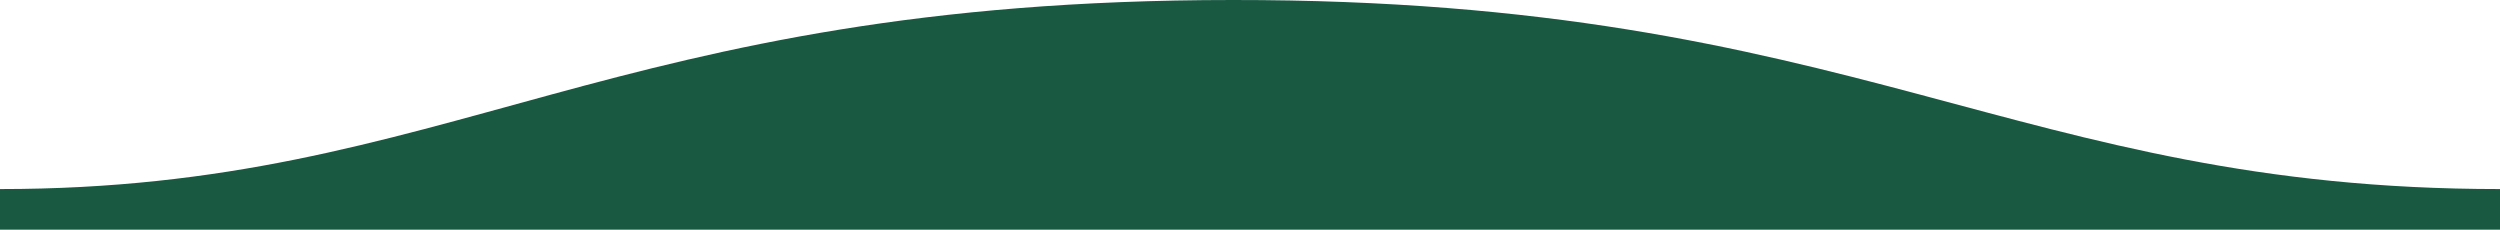 <svg id="Layer_1" data-name="Layer 1" xmlns="http://www.w3.org/2000/svg" viewBox="0 0 1600 147"><defs><style>.cls-1{fill:#195942;fill-rule:evenodd;}</style></defs><title>waveDarkGreen</title><path class="cls-1" d="M0,172v26H1600c0-9.17,0-18.26,0-26C1289,172,1190.1,50.75,789,51,389,51,289,172,0,172Z" transform="translate(0 -51)"/></svg>